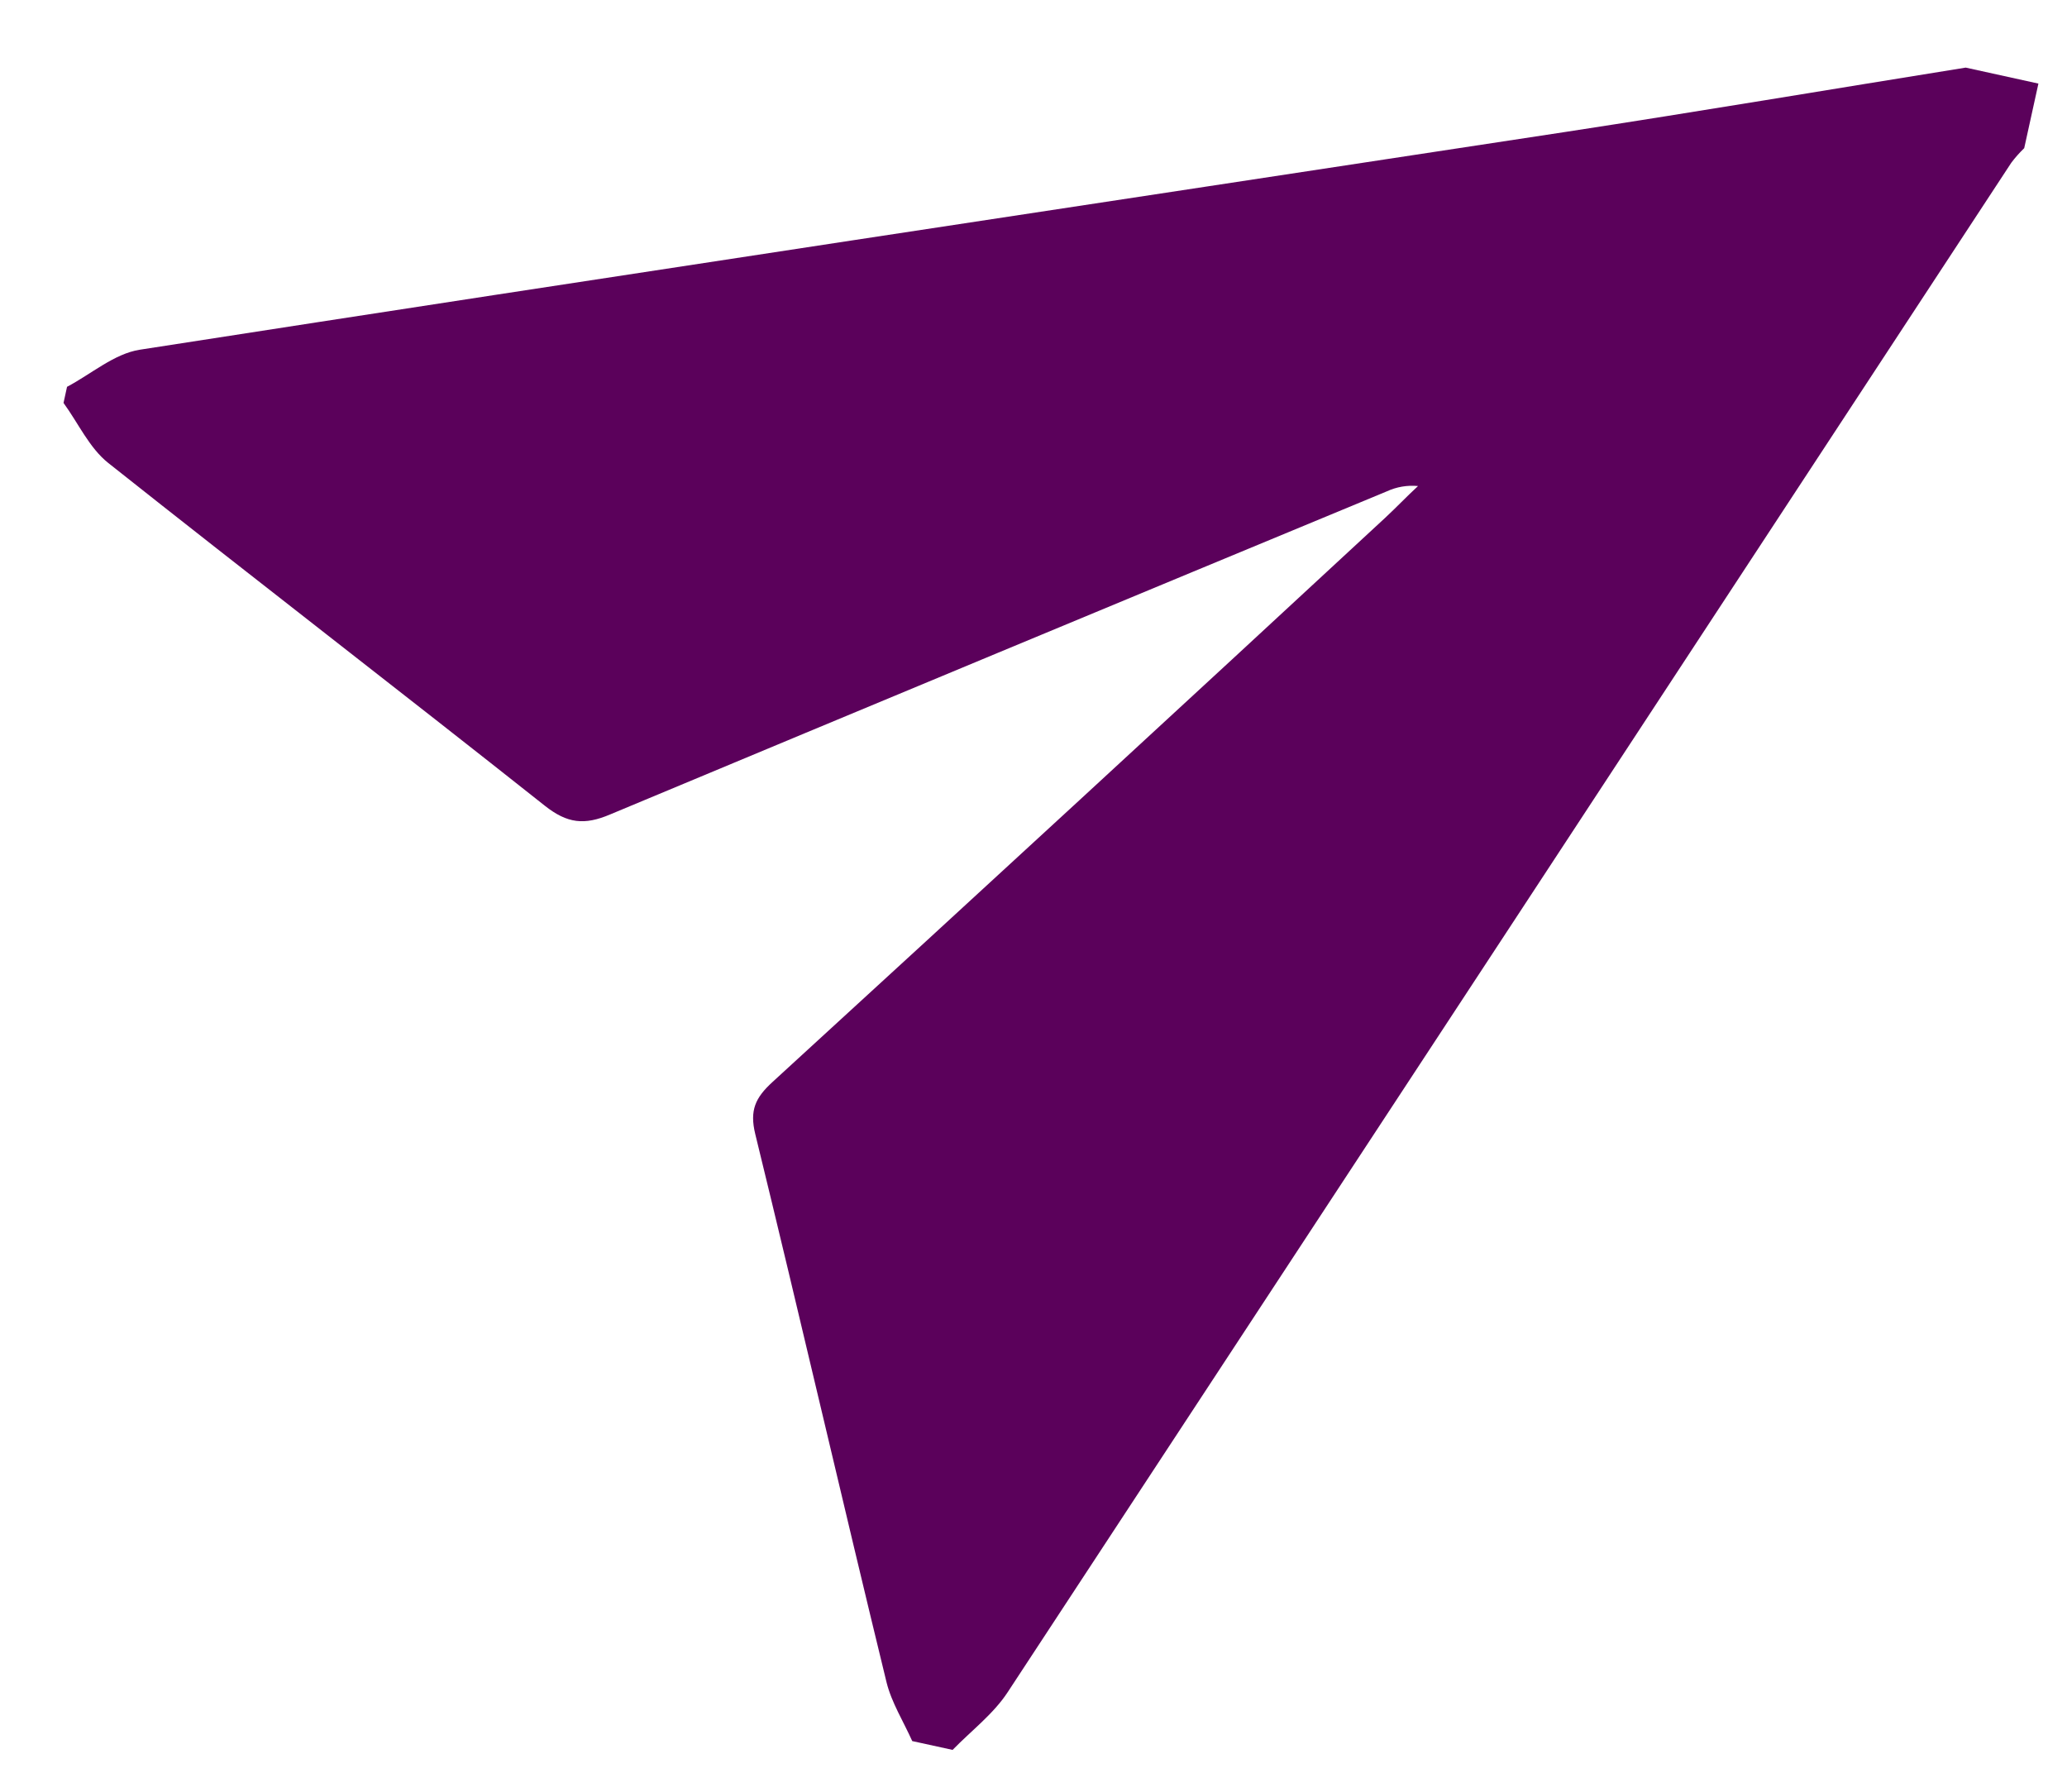 <svg width="30" height="26" viewBox="0 0 30 26" fill="none" xmlns="http://www.w3.org/2000/svg">
<path d="M13.826 25.393L13.24 25.265C13.113 24.981 12.94 24.707 12.867 24.412C12.221 21.761 11.61 19.107 10.962 16.458C10.877 16.111 10.964 15.928 11.212 15.701C14.185 12.98 17.148 10.252 20.102 7.516C20.265 7.365 20.416 7.205 20.581 7.053C20.425 7.038 20.268 7.065 20.126 7.131C16.368 8.688 12.612 10.25 8.859 11.817C8.48 11.979 8.233 11.948 7.911 11.695C5.805 10.026 3.68 8.391 1.571 6.718C1.297 6.501 1.136 6.14 0.922 5.847L0.973 5.613C1.324 5.428 1.658 5.133 2.028 5.075C8.922 4.004 15.821 2.967 22.718 1.915C24.658 1.618 26.593 1.292 28.53 0.981L29.585 1.213L29.379 2.15C29.311 2.216 29.248 2.286 29.192 2.361C24.338 9.761 19.482 17.16 14.625 24.556C14.417 24.874 14.095 25.116 13.826 25.393Z" fill="#5B015B"/>
</svg>
